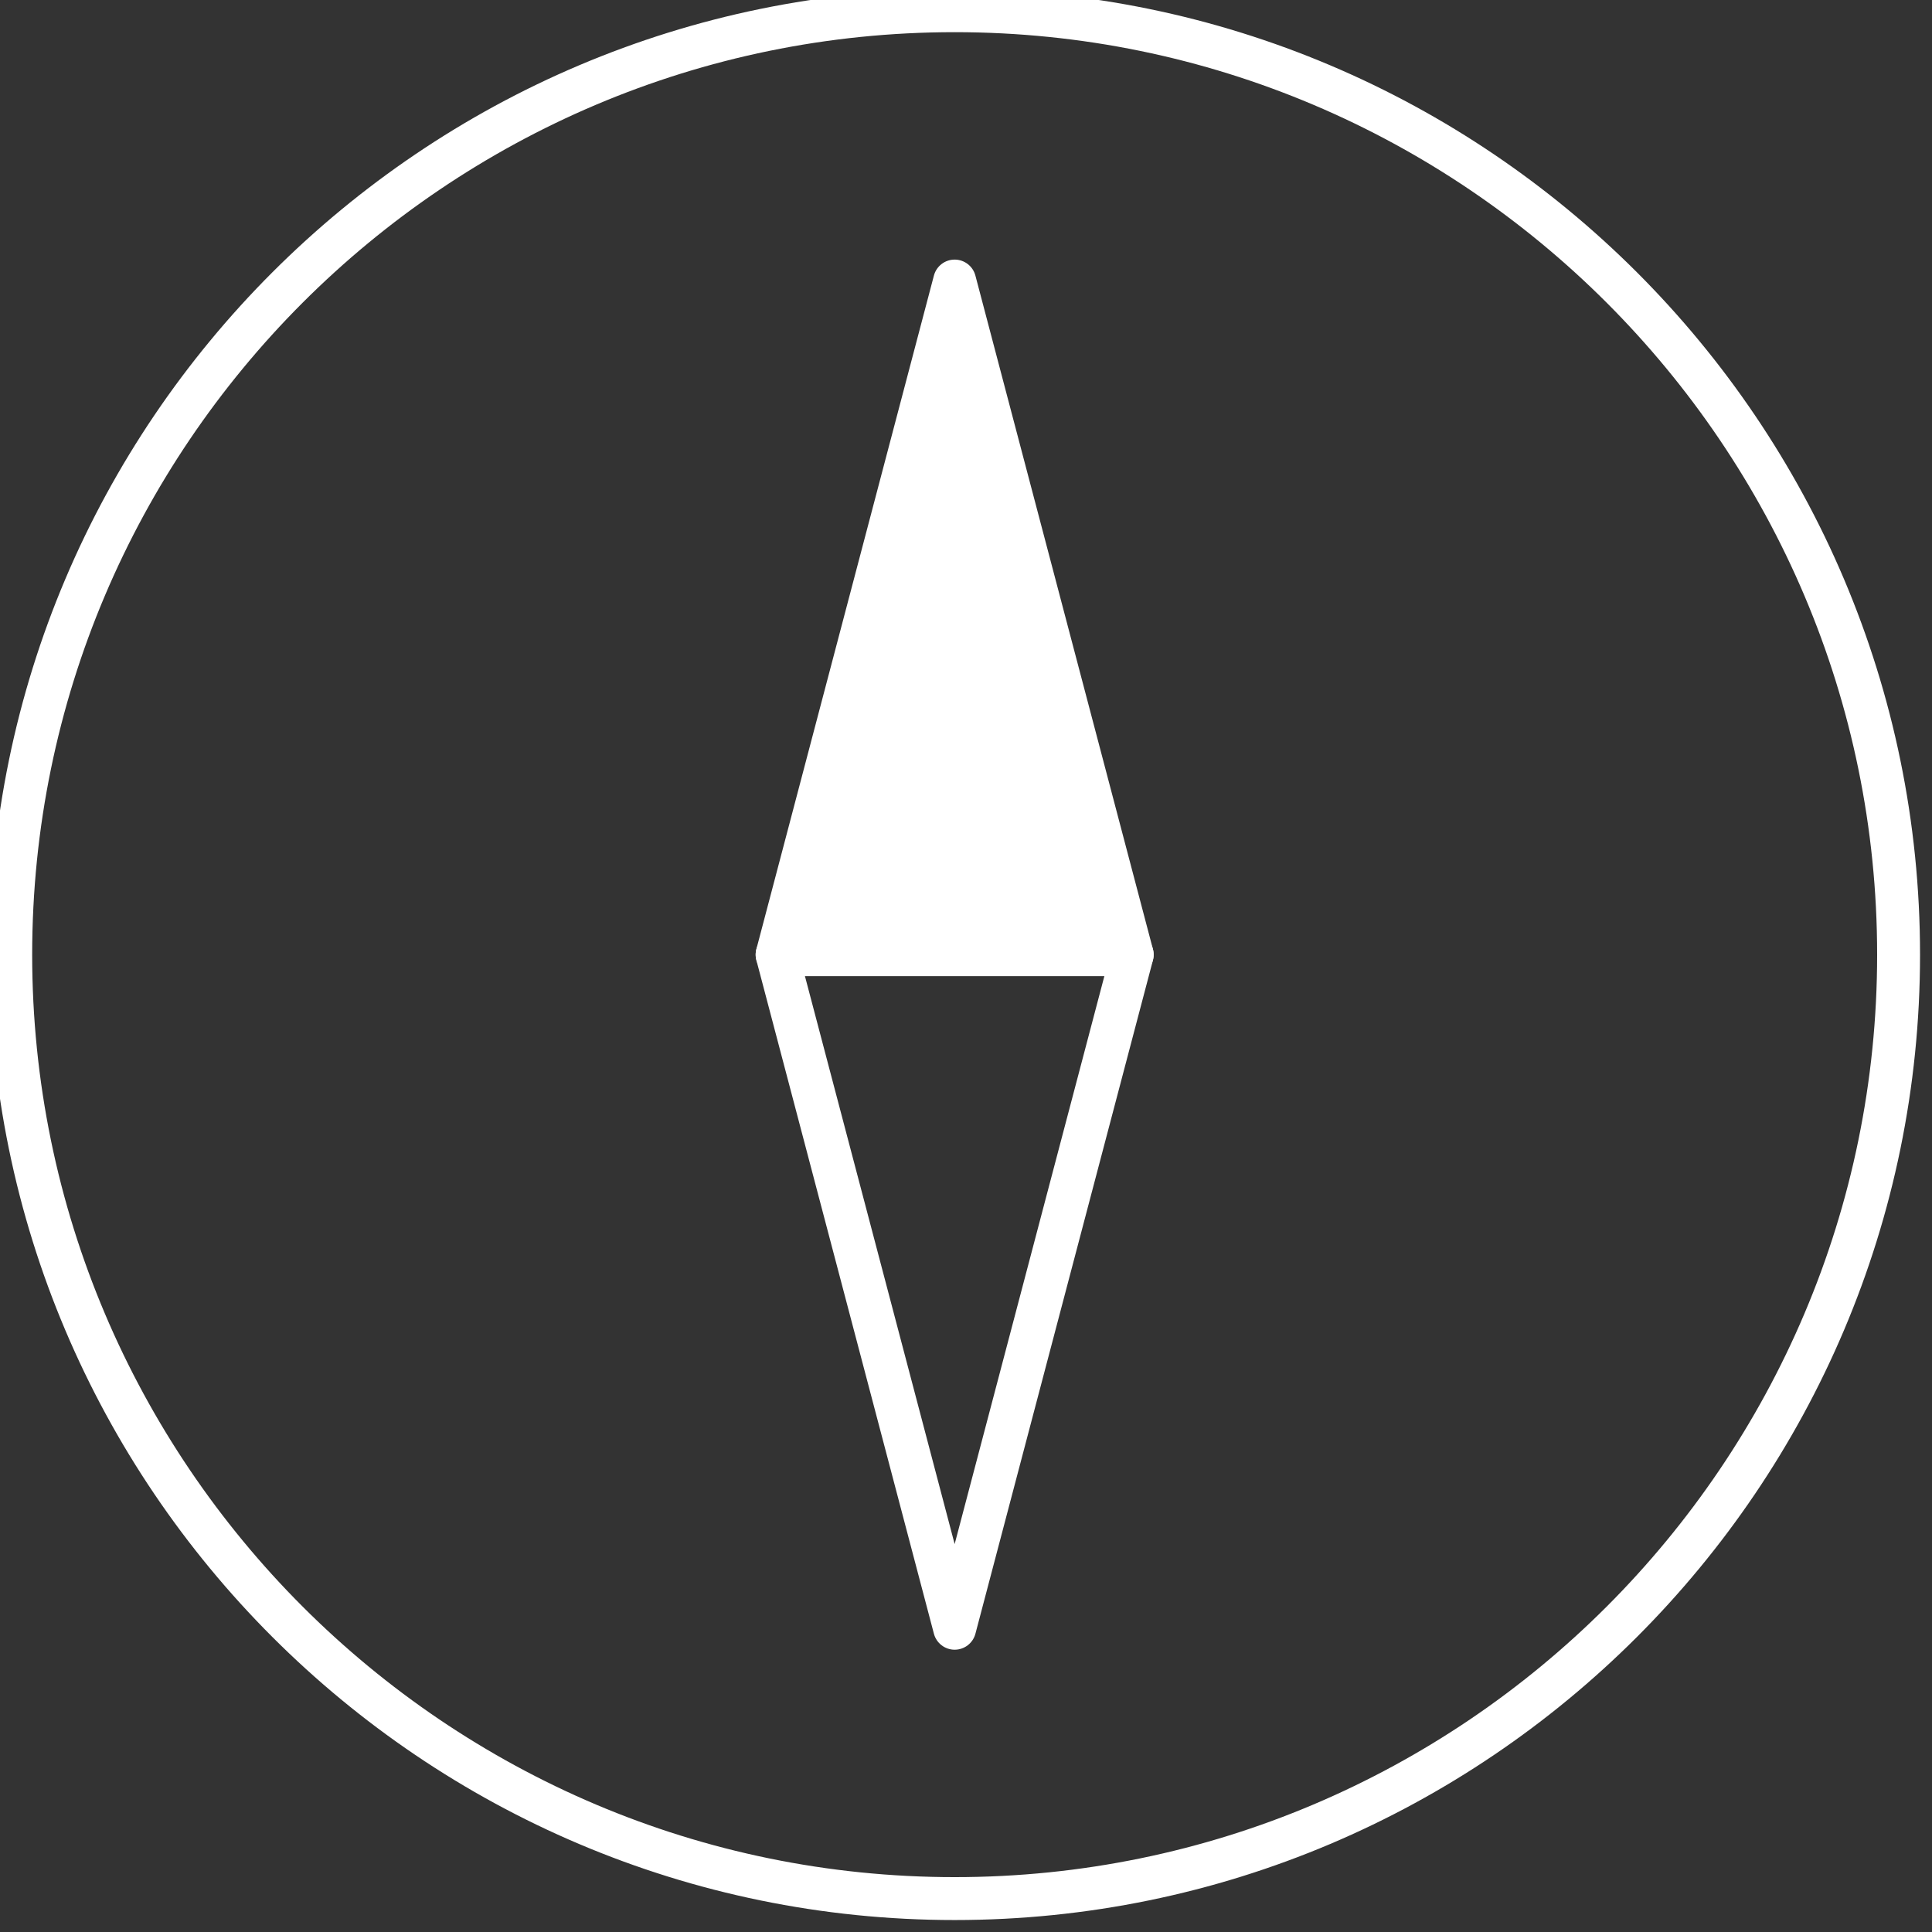 <?xml version="1.0" encoding="UTF-8" standalone="no" ?>
<!DOCTYPE svg PUBLIC "-//W3C//DTD SVG 1.1//EN" "http://www.w3.org/Graphics/SVG/1.1/DTD/svg11.dtd">
<svg xmlns="http://www.w3.org/2000/svg" xmlns:xlink="http://www.w3.org/1999/xlink" version="1.1" width="289.984" height="289.984" viewBox="0 0 289.984 289.984" xml:space="preserve">
<rect x="0" y="0" width="289.984" height="289.984" fill="#333333" stroke="none"/>
<desc>Created with Fabric.js 1.7.22</desc>
<defs>
</defs>
<g id="icon" style="stroke: none; stroke-width: 1; stroke-dasharray: none; stroke-linecap: butt; stroke-linejoin: miter; stroke-miterlimit: 10; fill: none; fill-rule: nonzero; opacity: 1;" transform="translate(-1.611 -1.611) scale(3.22 3.22)" >
	<path d="M 45 90 C 20.187 90 0 69.813 0 45 C 0 20.187 20.187 0 45 0 c 24.813 0 45 20.187 45 45 C 90 69.813 69.813 90 45 90 z M 45 2 C 21.29 2 2 21.29 2 45 c 0 23.71 19.29 43 43 43 c 23.71 0 43 -19.29 43 -43 C 88 21.29 68.71 2 45 2 z" style="stroke: none; stroke-width: 1; stroke-dasharray: none; stroke-linecap: butt; stroke-linejoin: miter; stroke-miterlimit: 10; fill: rgb(255,255,255); fill-rule: nonzero; opacity: 1;" transform=" matrix(1 0 0 1 0 0) " stroke-linecap="round" />
	<path d="M 53.276 46 H 36.724 c -0.31 0 -0.603 -0.144 -0.792 -0.39 s -0.254 -0.565 -0.175 -0.865 l 8.276 -31.399 c 0.116 -0.439 0.513 -0.745 0.967 -0.745 s 0.851 0.306 0.967 0.745 l 8.276 31.399 c 0.079 0.3 0.015 0.62 -0.175 0.865 S 53.587 46 53.276 46 z M 38.021 44 h 13.957 L 45 17.524 L 38.021 44 z" style="stroke: none; stroke-width: 1; stroke-dasharray: none; stroke-linecap: butt; stroke-linejoin: miter; stroke-miterlimit: 10; fill: rgb(255,255,255); fill-rule: nonzero; opacity: 1;" transform=" matrix(1 0 0 1 0 0) " stroke-linecap="round" />
	<path d="M 45 77.399 c -0.454 0 -0.851 -0.306 -0.967 -0.745 l -8.276 -31.399 c -0.079 -0.3 -0.015 -0.62 0.175 -0.865 S 36.414 44 36.724 44 h 16.553 c 0.311 0 0.603 0.144 0.792 0.39 s 0.254 0.565 0.175 0.865 l -8.276 31.399 C 45.851 77.094 45.454 77.399 45 77.399 z M 38.021 46 L 45 72.476 L 51.979 46 H 38.021 z" style="stroke: none; stroke-width: 1; stroke-dasharray: none; stroke-linecap: butt; stroke-linejoin: miter; stroke-miterlimit: 10; fill: rgb(255,255,255); fill-rule: nonzero; opacity: 1;" transform=" matrix(1 0 0 1 0 0) " stroke-linecap="round" />
	<polygon points="45,13.6 36.72,45 45,45 53.28,45 " style="stroke: none; stroke-width: 1; stroke-dasharray: none; stroke-linecap: butt; stroke-linejoin: miter; stroke-miterlimit: 10; fill: rgb(255,255,255); fill-rule: nonzero; opacity: 1;" transform="  matrix(1 0 0 1 0 0) "/>
</g>
</svg>
